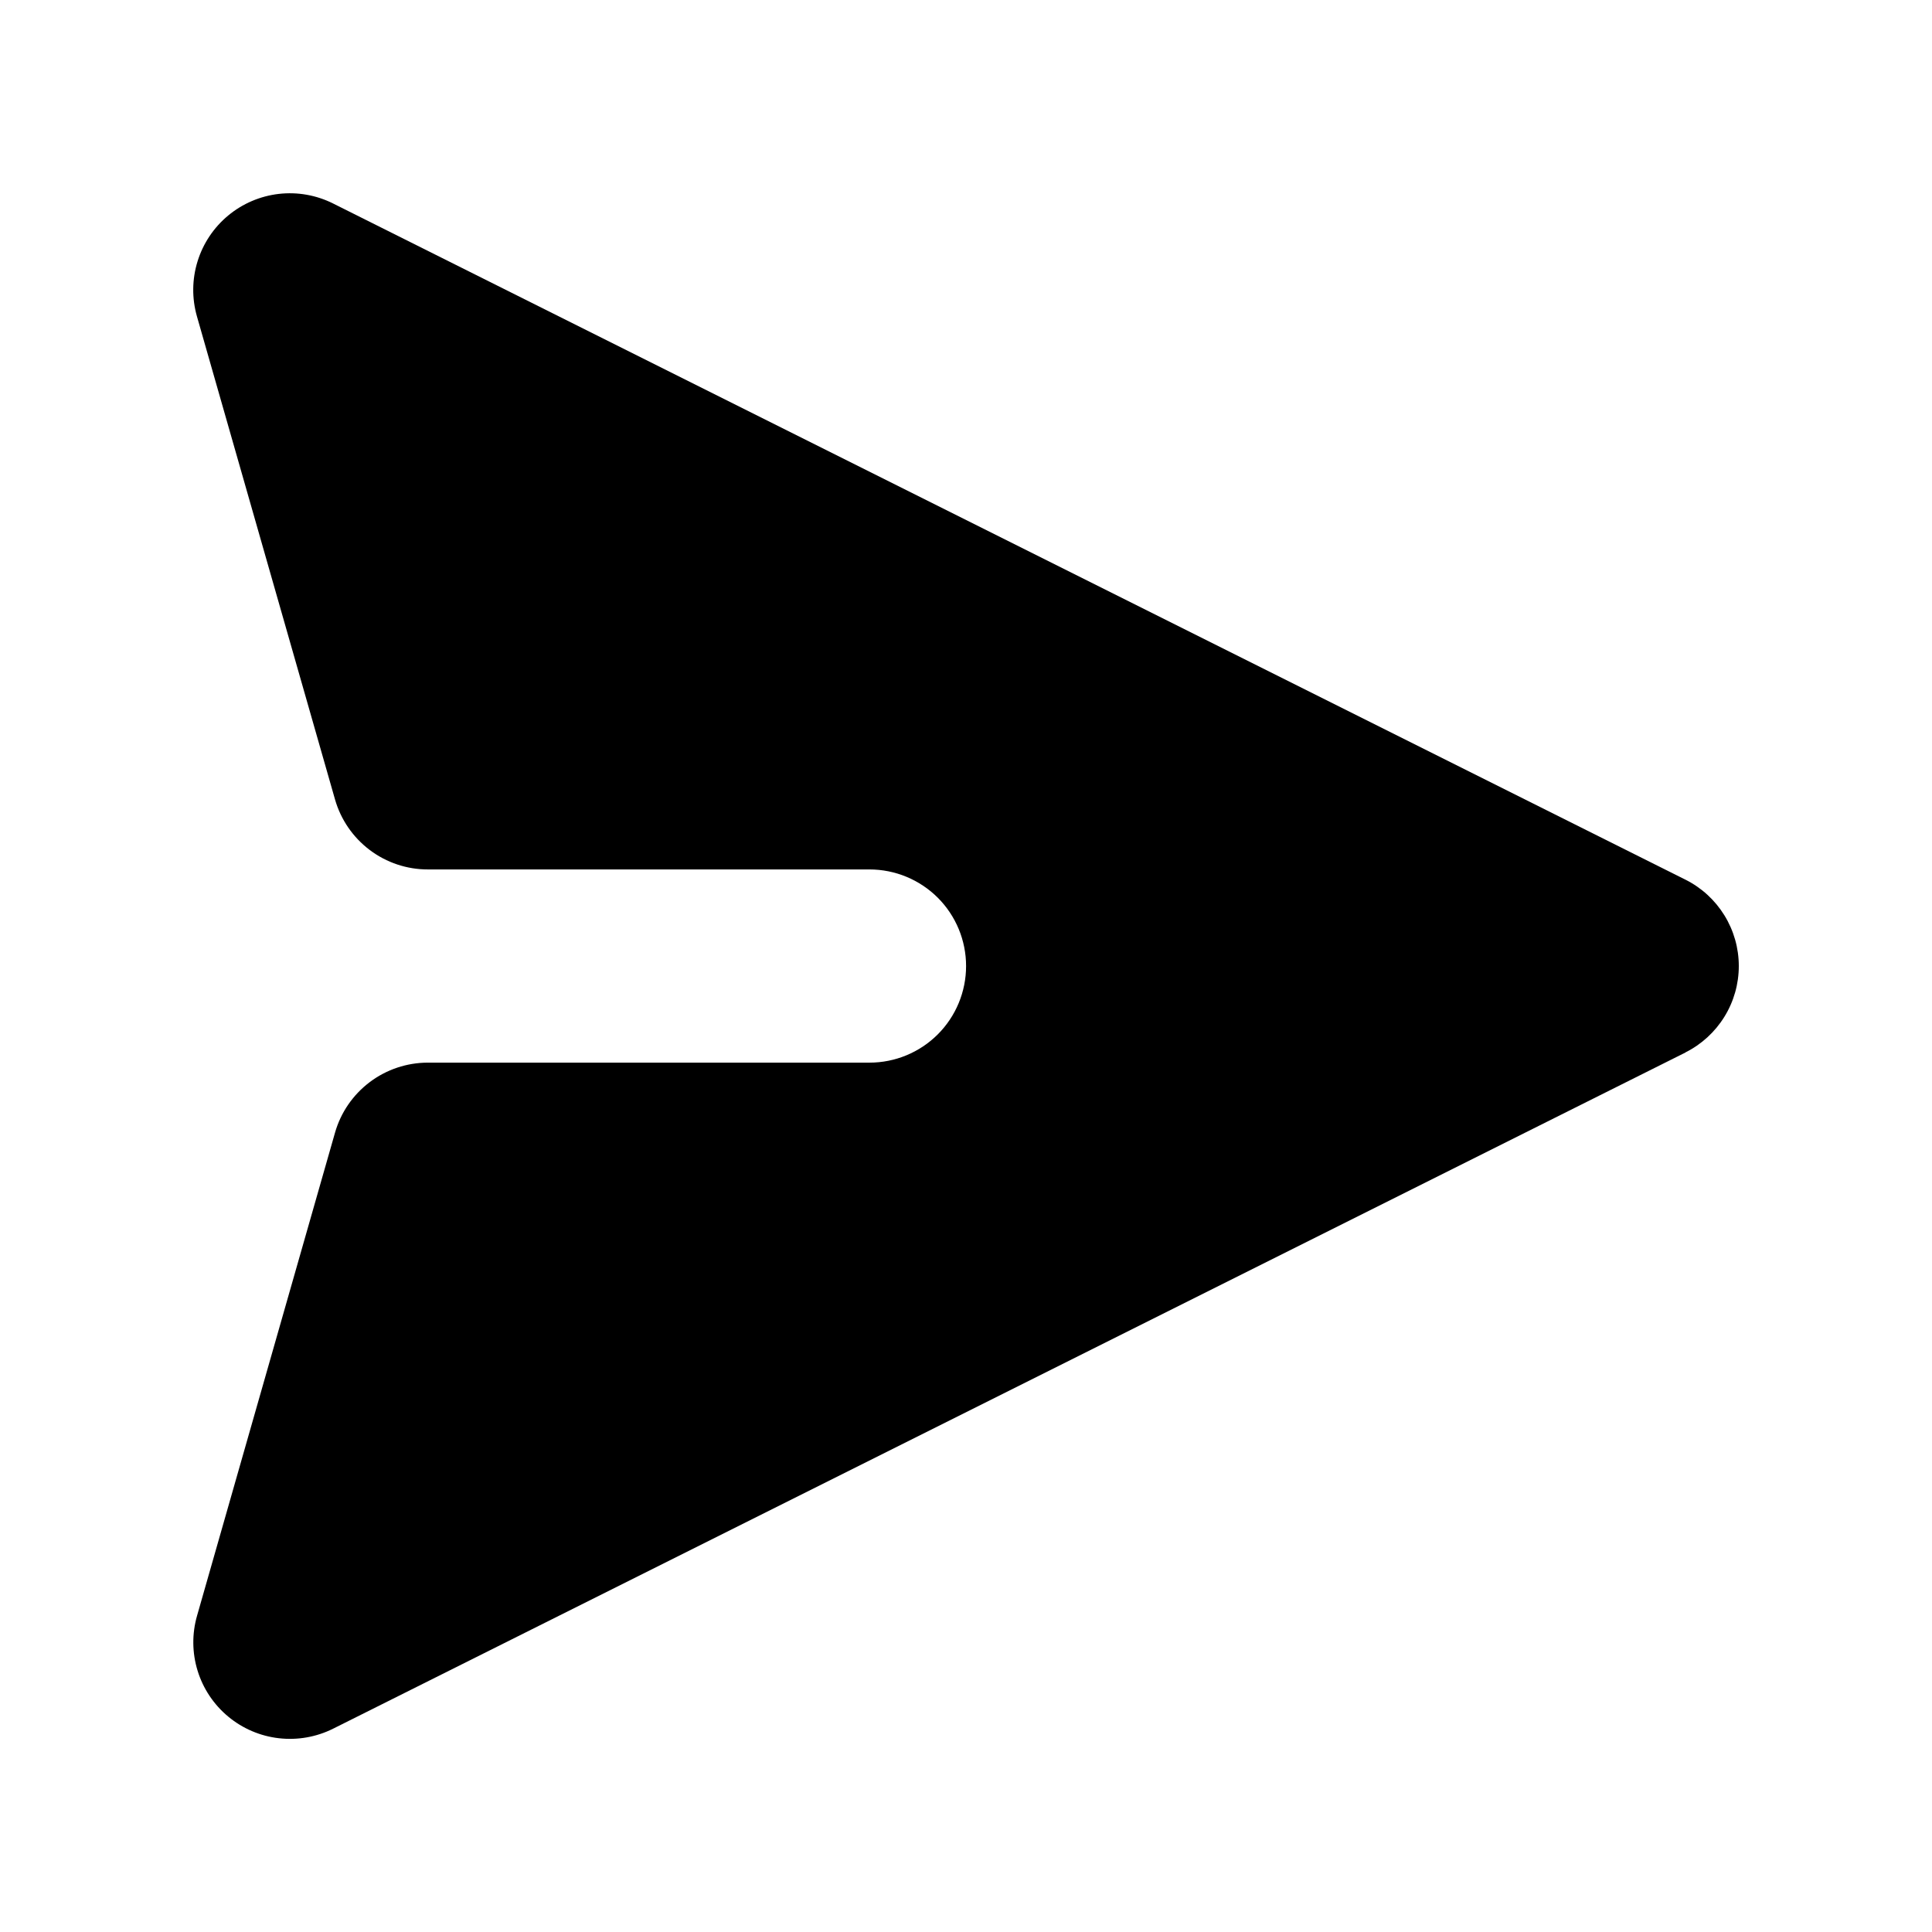 <svg viewBox="0 0 50 50" fill="none"
  xmlns="http://www.w3.org/2000/svg">
  <path d="M43.62 27.236C44.035 27.028 44.383 26.709 44.627 26.314C44.871 25.92 45 25.465 45 25.001C45 24.537 44.871 24.083 44.627 23.688C44.383 23.293 44.035 22.974 43.62 22.766L8.62 5.266C8.186 5.049 7.698 4.963 7.216 5.018C6.734 5.074 6.278 5.268 5.905 5.578C5.531 5.888 5.256 6.3 5.113 6.763C4.969 7.227 4.964 7.722 5.097 8.189L8.67 20.689C8.819 21.211 9.135 21.671 9.569 21.998C10.003 22.325 10.531 22.502 11.075 22.501H22.502C23.165 22.501 23.801 22.765 24.27 23.233C24.739 23.702 25.002 24.338 25.002 25.001C25.002 25.664 24.739 26.3 24.27 26.769C23.801 27.238 23.165 27.501 22.502 27.501H11.075C10.531 27.501 10.003 27.678 9.569 28.005C9.135 28.332 8.819 28.791 8.67 29.314L5.1 41.814C4.966 42.28 4.971 42.775 5.114 43.239C5.257 43.703 5.532 44.115 5.906 44.425C6.279 44.735 6.734 44.93 7.216 44.985C7.698 45.041 8.186 44.955 8.62 44.739L43.62 27.239V27.236Z" fill="currentColor"/>
</svg>
    